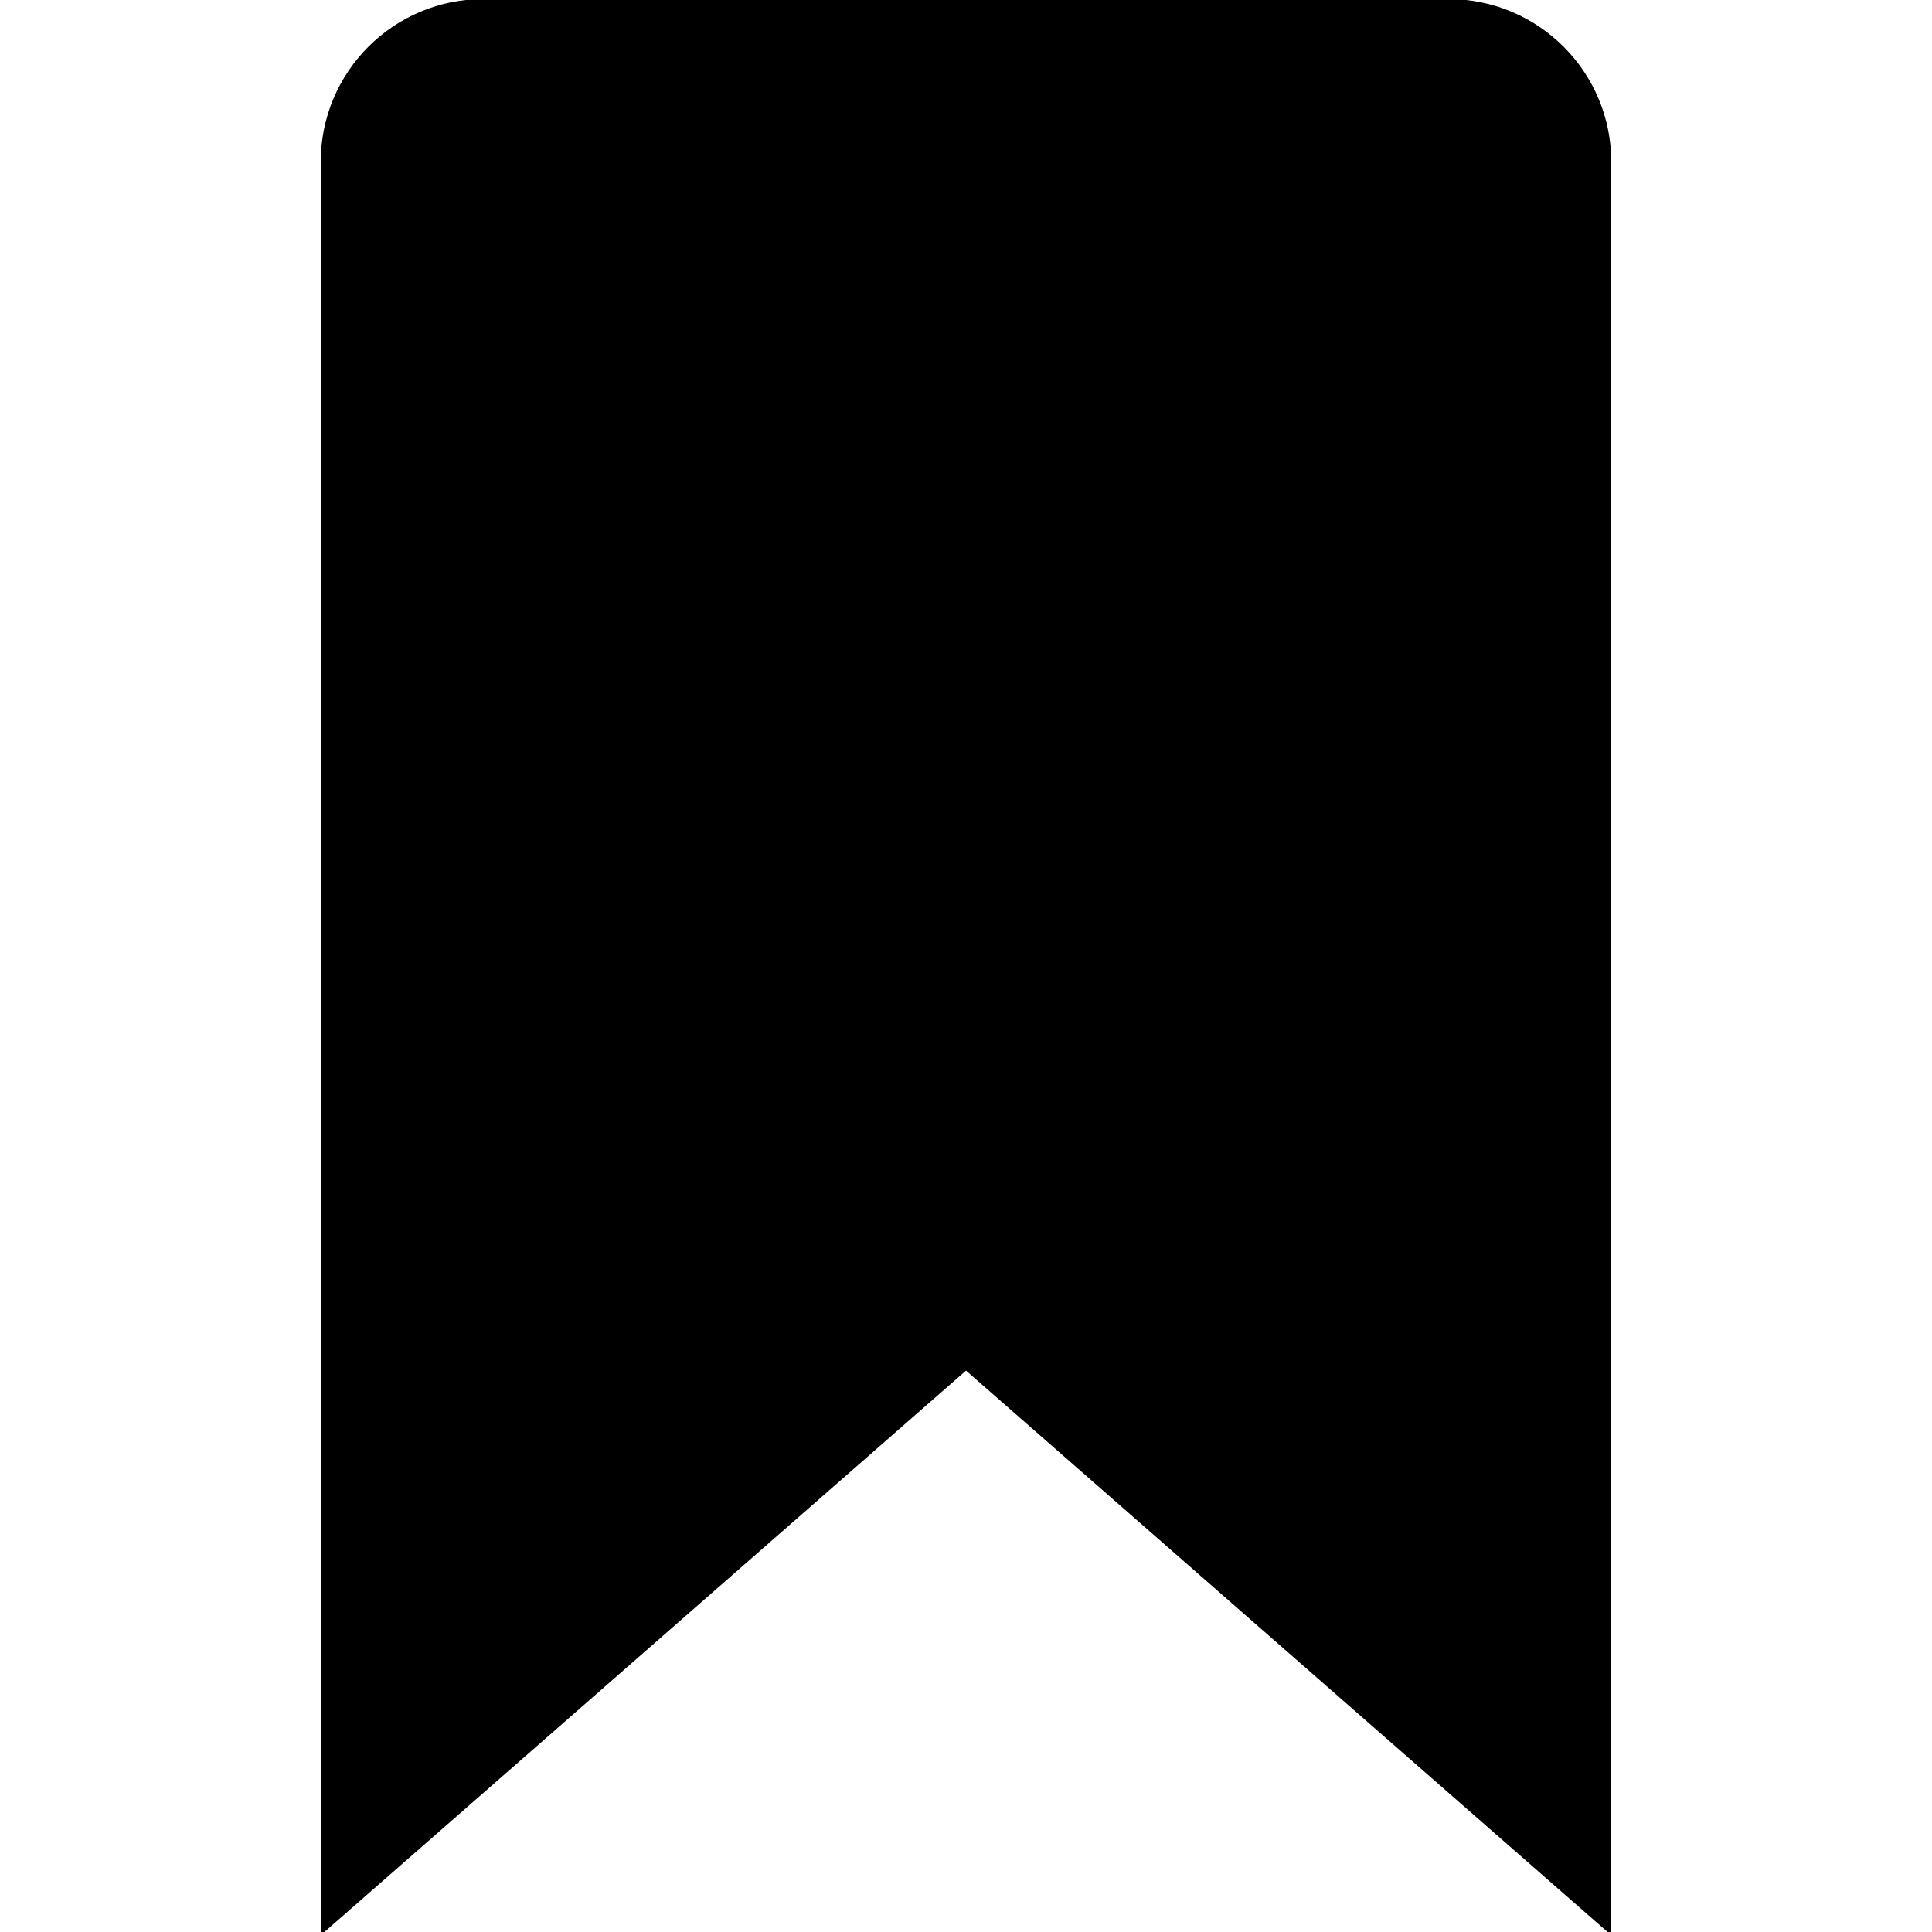 <svg width="512" height="512" xmlns="http://www.w3.org/2000/svg">

 <g>
  <title>background</title>
  <rect fill="none" id="canvas_background" height="32" width="32" y="-1" x="-1"/>
 </g>
 <g>
  <title>Layer 1</title>
  <path stroke="null" id="svg_1" d="m426.5,511.75l-170.5,-149.188l-170.5,149.188l0,-468.875c0,-23.55 19.075,-42.625 42.625,-42.625l255.75,0c23.55,0 42.625,19.075 42.625,42.625l0,468.875z"/>
 </g>
</svg>